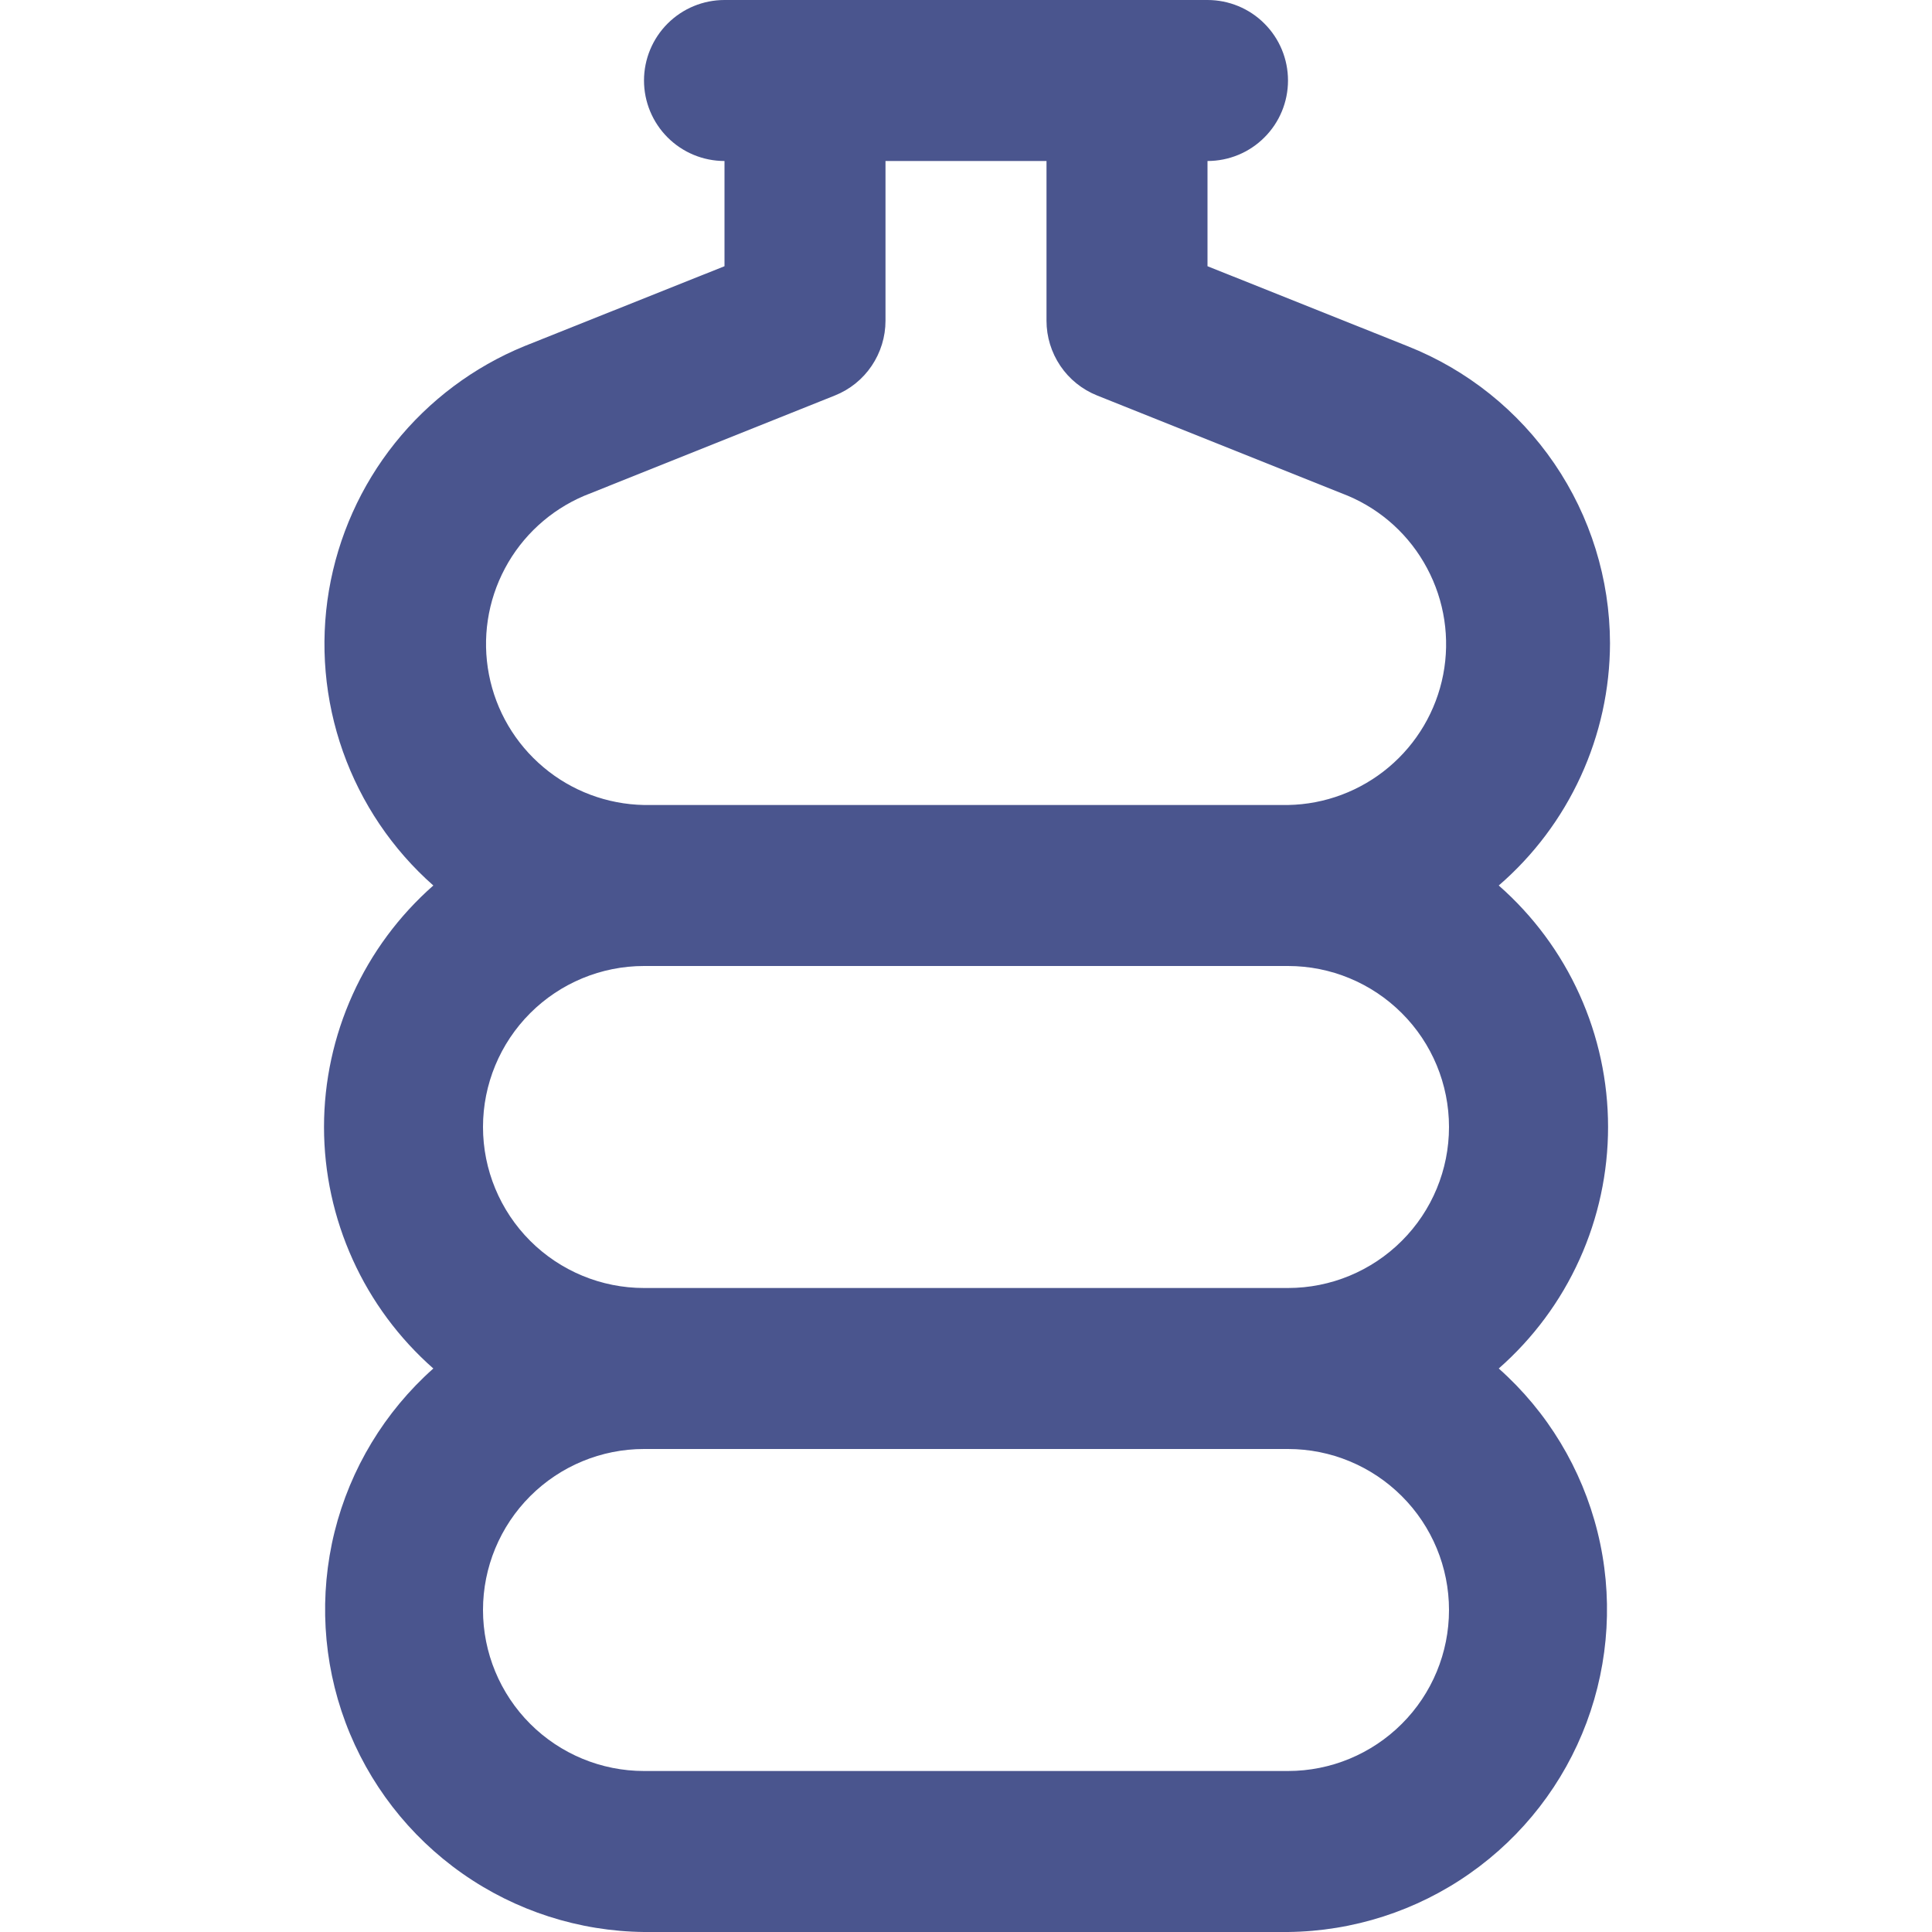 <svg width="24" height="24" viewBox="0 0 24 24" fill="none" xmlns="http://www.w3.org/2000/svg">
<g clip-path="url(#clip0_263_2604)">
<path d="M20 7.989C19.998 7.193 19.757 6.416 19.309 5.759C18.86 5.101 18.225 4.593 17.485 4.3L15 3.307V2C15.265 2 15.52 1.895 15.707 1.707C15.895 1.52 16 1.265 16 1C16 0.735 15.895 0.48 15.707 0.293C15.52 0.105 15.265 0 15 0L9 0C8.735 0 8.481 0.105 8.293 0.293C8.106 0.48 8 0.735 8 1C8 1.265 8.106 1.52 8.293 1.707C8.481 1.895 8.735 2 9 2V3.307L6.514 4.3C5.885 4.558 5.332 4.972 4.907 5.503C4.482 6.034 4.2 6.665 4.086 7.336C3.973 8.006 4.033 8.695 4.26 9.336C4.487 9.977 4.873 10.55 5.383 11C4.957 11.375 4.615 11.836 4.381 12.354C4.147 12.871 4.025 13.432 4.025 14C4.025 14.568 4.147 15.129 4.381 15.646C4.615 16.164 4.957 16.625 5.383 17C4.779 17.537 4.351 18.245 4.156 19.029C3.962 19.814 4.009 20.64 4.292 21.397C4.575 22.154 5.081 22.808 5.743 23.273C6.405 23.738 7.192 23.991 8 24H16C16.809 23.991 17.596 23.738 18.258 23.273C18.92 22.809 19.426 22.155 19.709 21.398C19.992 20.64 20.04 19.815 19.845 19.03C19.65 18.245 19.223 17.537 18.618 17C19.045 16.625 19.387 16.164 19.621 15.646C19.855 15.129 19.976 14.568 19.976 14C19.976 13.432 19.855 12.871 19.621 12.354C19.387 11.836 19.045 11.375 18.618 11C19.051 10.626 19.398 10.164 19.636 9.645C19.875 9.125 19.999 8.561 20 7.989ZM18 20C18 20.53 17.79 21.039 17.414 21.414C17.039 21.789 16.531 22 16 22H8C7.47 22 6.961 21.789 6.586 21.414C6.211 21.039 6 20.53 6 20C6 19.47 6.211 18.961 6.586 18.586C6.961 18.211 7.47 18 8 18H16C16.531 18 17.039 18.211 17.414 18.586C17.79 18.961 18 19.47 18 20ZM18 14C18 14.53 17.79 15.039 17.414 15.414C17.039 15.789 16.531 16 16 16H8C7.47 16 6.961 15.789 6.586 15.414C6.211 15.039 6 14.53 6 14C6 13.47 6.211 12.961 6.586 12.586C6.961 12.211 7.47 12 8 12H16C16.531 12 17.039 12.211 17.414 12.586C17.79 12.961 18 13.47 18 14ZM8 10C7.542 9.991 7.101 9.826 6.751 9.531C6.4 9.236 6.161 8.83 6.074 8.38C5.987 7.93 6.057 7.465 6.273 7.06C6.488 6.656 6.836 6.338 7.257 6.159L10.371 4.913C10.557 4.839 10.716 4.711 10.828 4.545C10.94 4.379 11 4.184 11 3.984V2H13V3.984C13 4.184 13.06 4.379 13.172 4.545C13.284 4.711 13.444 4.839 13.629 4.913L16.742 6.158C17.165 6.336 17.513 6.654 17.728 7.059C17.944 7.463 18.015 7.93 17.928 8.38C17.841 8.83 17.602 9.236 17.251 9.531C16.9 9.826 16.459 9.992 16 10H8Z" fill="#4A558E"/>
</g>
<defs>
<clipPath id="clip0_263_2604">
<rect width="24" height="24" fill="white"/>
</clipPath>
</defs>
</svg>
